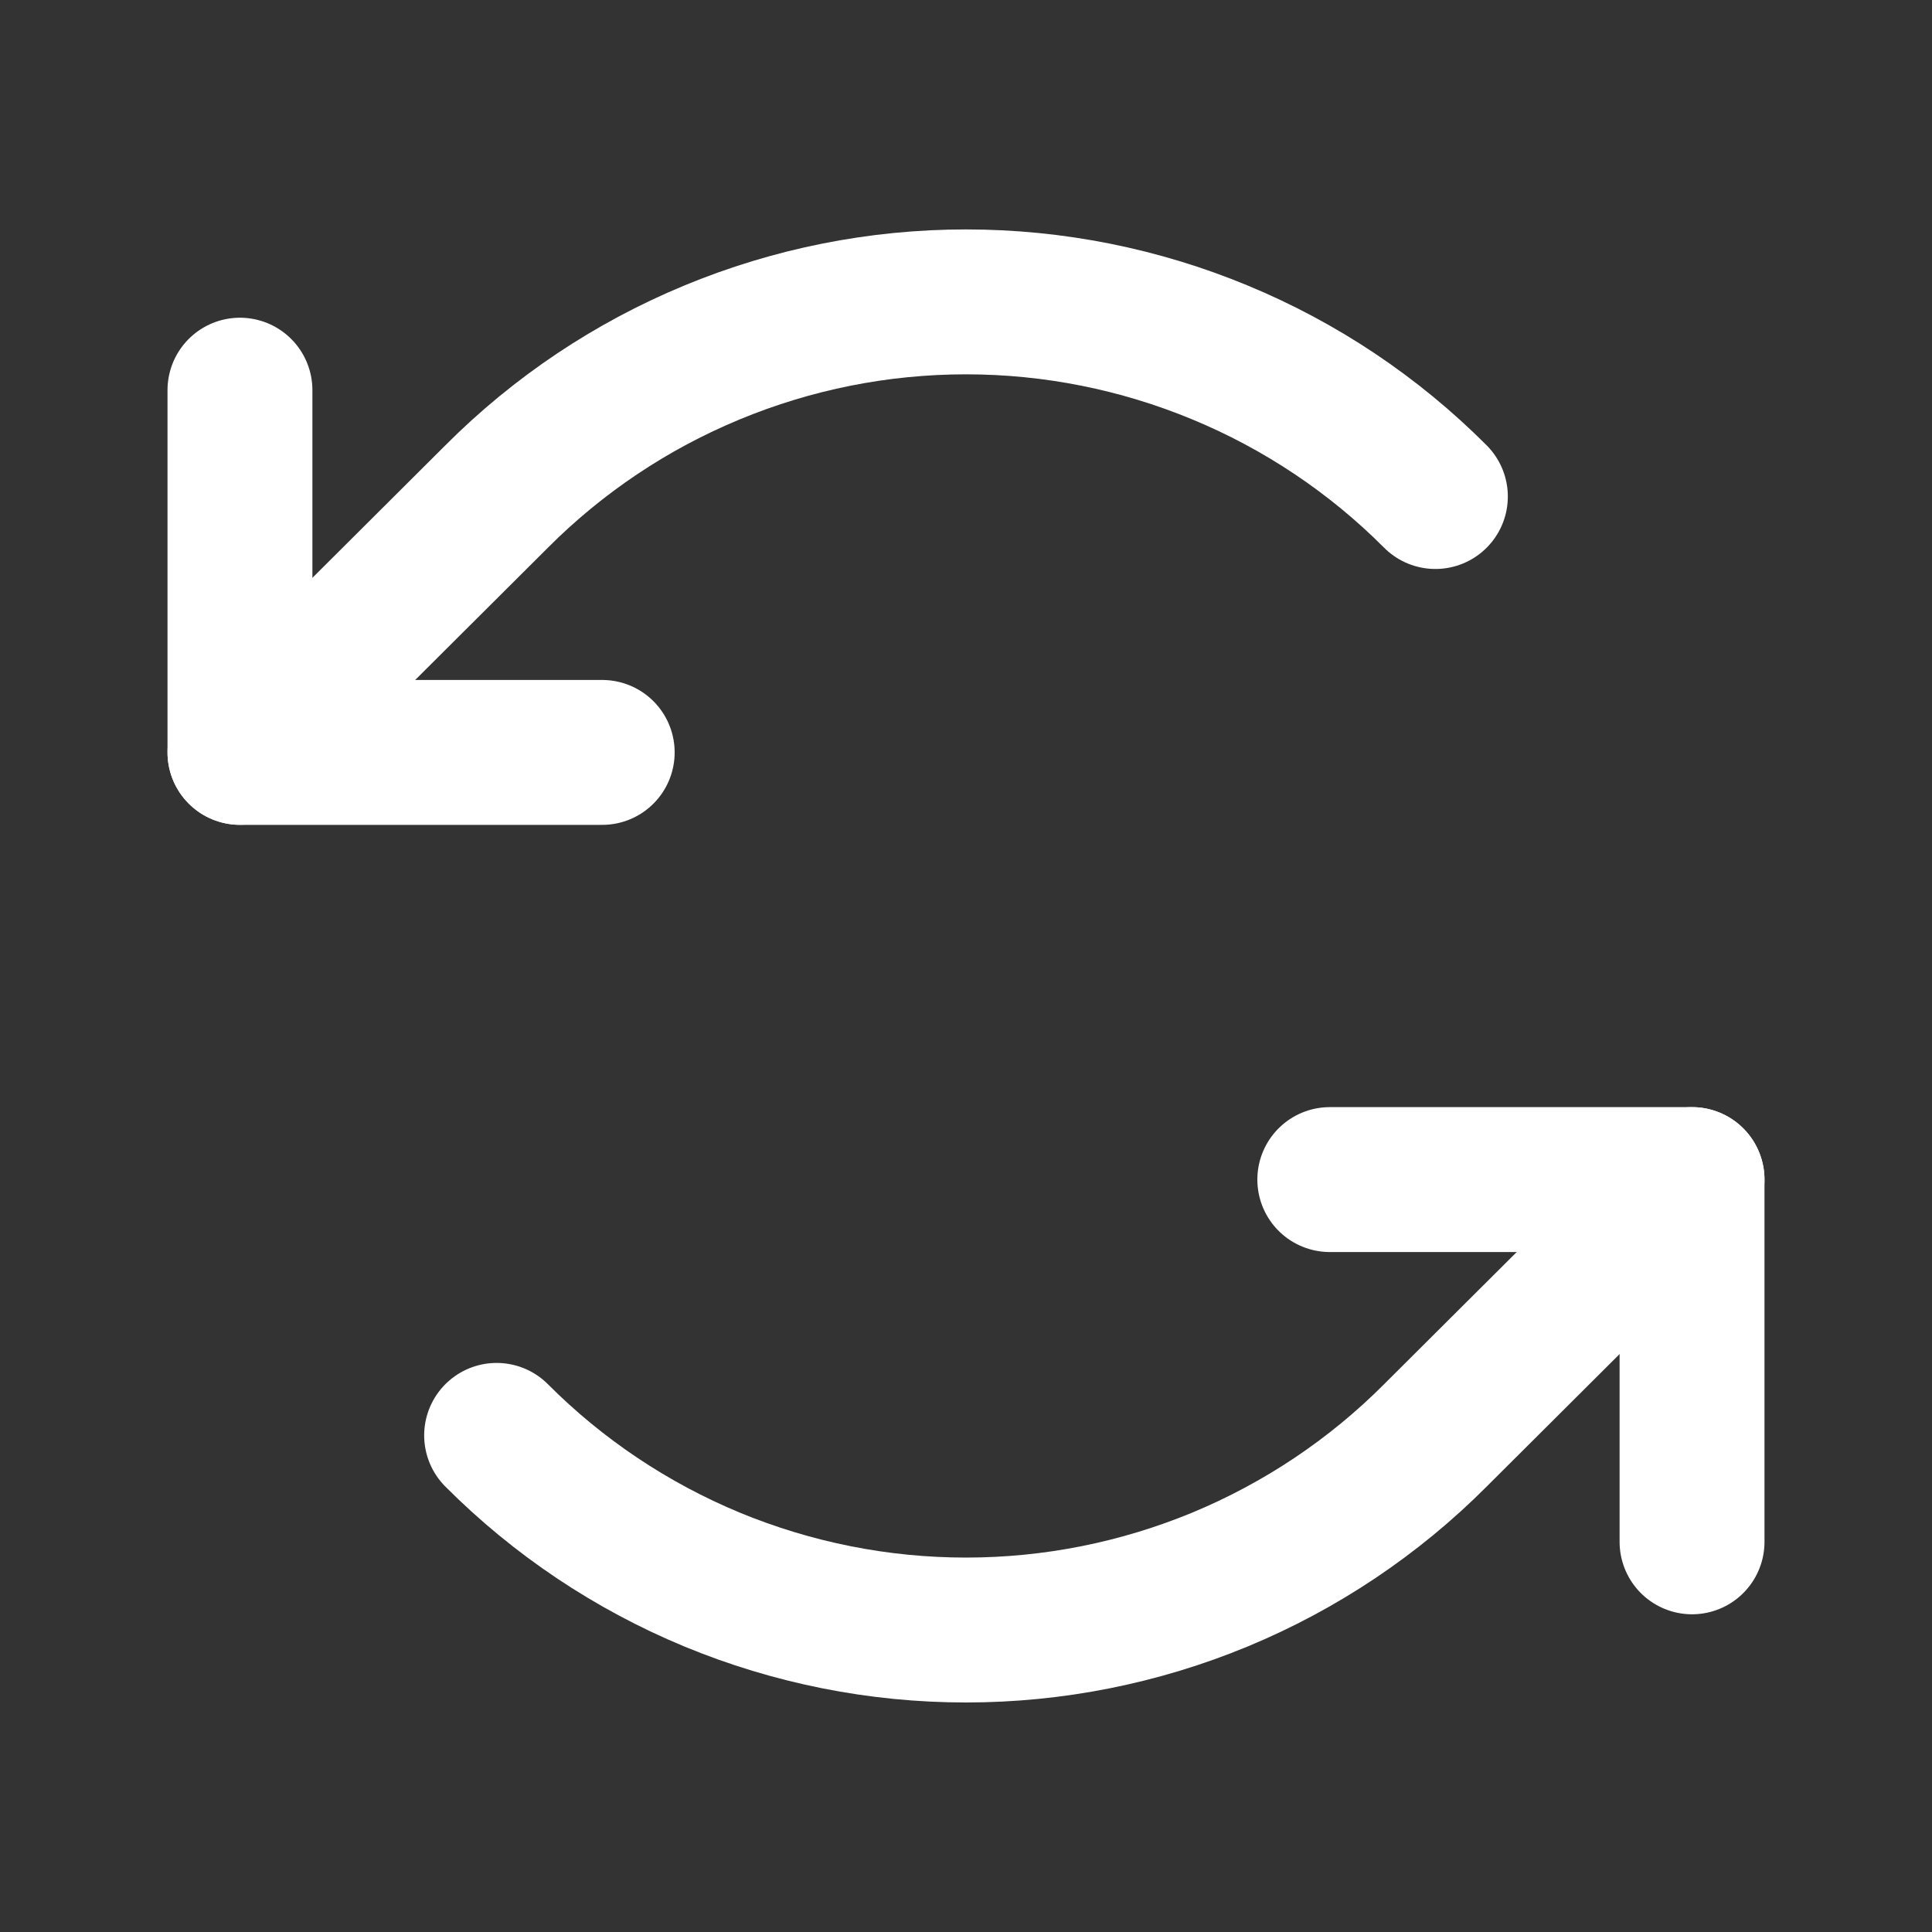 <svg width="20" height="20" viewBox="0 0 20 20" fill="none">
<rect x="0" y="0" width="20" height="20" fill="#333333" stroke="none"/>
<path d="M6.234 7.789H2.484V4.039" stroke="white" stroke-width="1.5" stroke-linecap="round" stroke-linejoin="round"/>
<path d="M14.859 5.14C14.222 4.501 13.464 3.994 12.63 3.649C11.796 3.303 10.903 3.125 10 3.125C9.097 3.125 8.204 3.303 7.37 3.649C6.536 3.994 5.778 4.501 5.141 5.14L2.484 7.788" stroke="white" stroke-width="1.5" stroke-linecap="round" stroke-linejoin="round"/>
<path d="M13.766 12.211H17.516V15.961" stroke="white" stroke-width="1.5" stroke-linecap="round" stroke-linejoin="round"/>
<path d="M5.141 14.859C5.778 15.498 6.536 16.005 7.37 16.351C8.204 16.696 9.097 16.874 10 16.874C10.903 16.874 11.796 16.696 12.63 16.351C13.464 16.005 14.222 15.498 14.859 14.859L17.516 12.211" stroke="white" stroke-width="1.5" stroke-linecap="round" stroke-linejoin="round"/>
</svg>